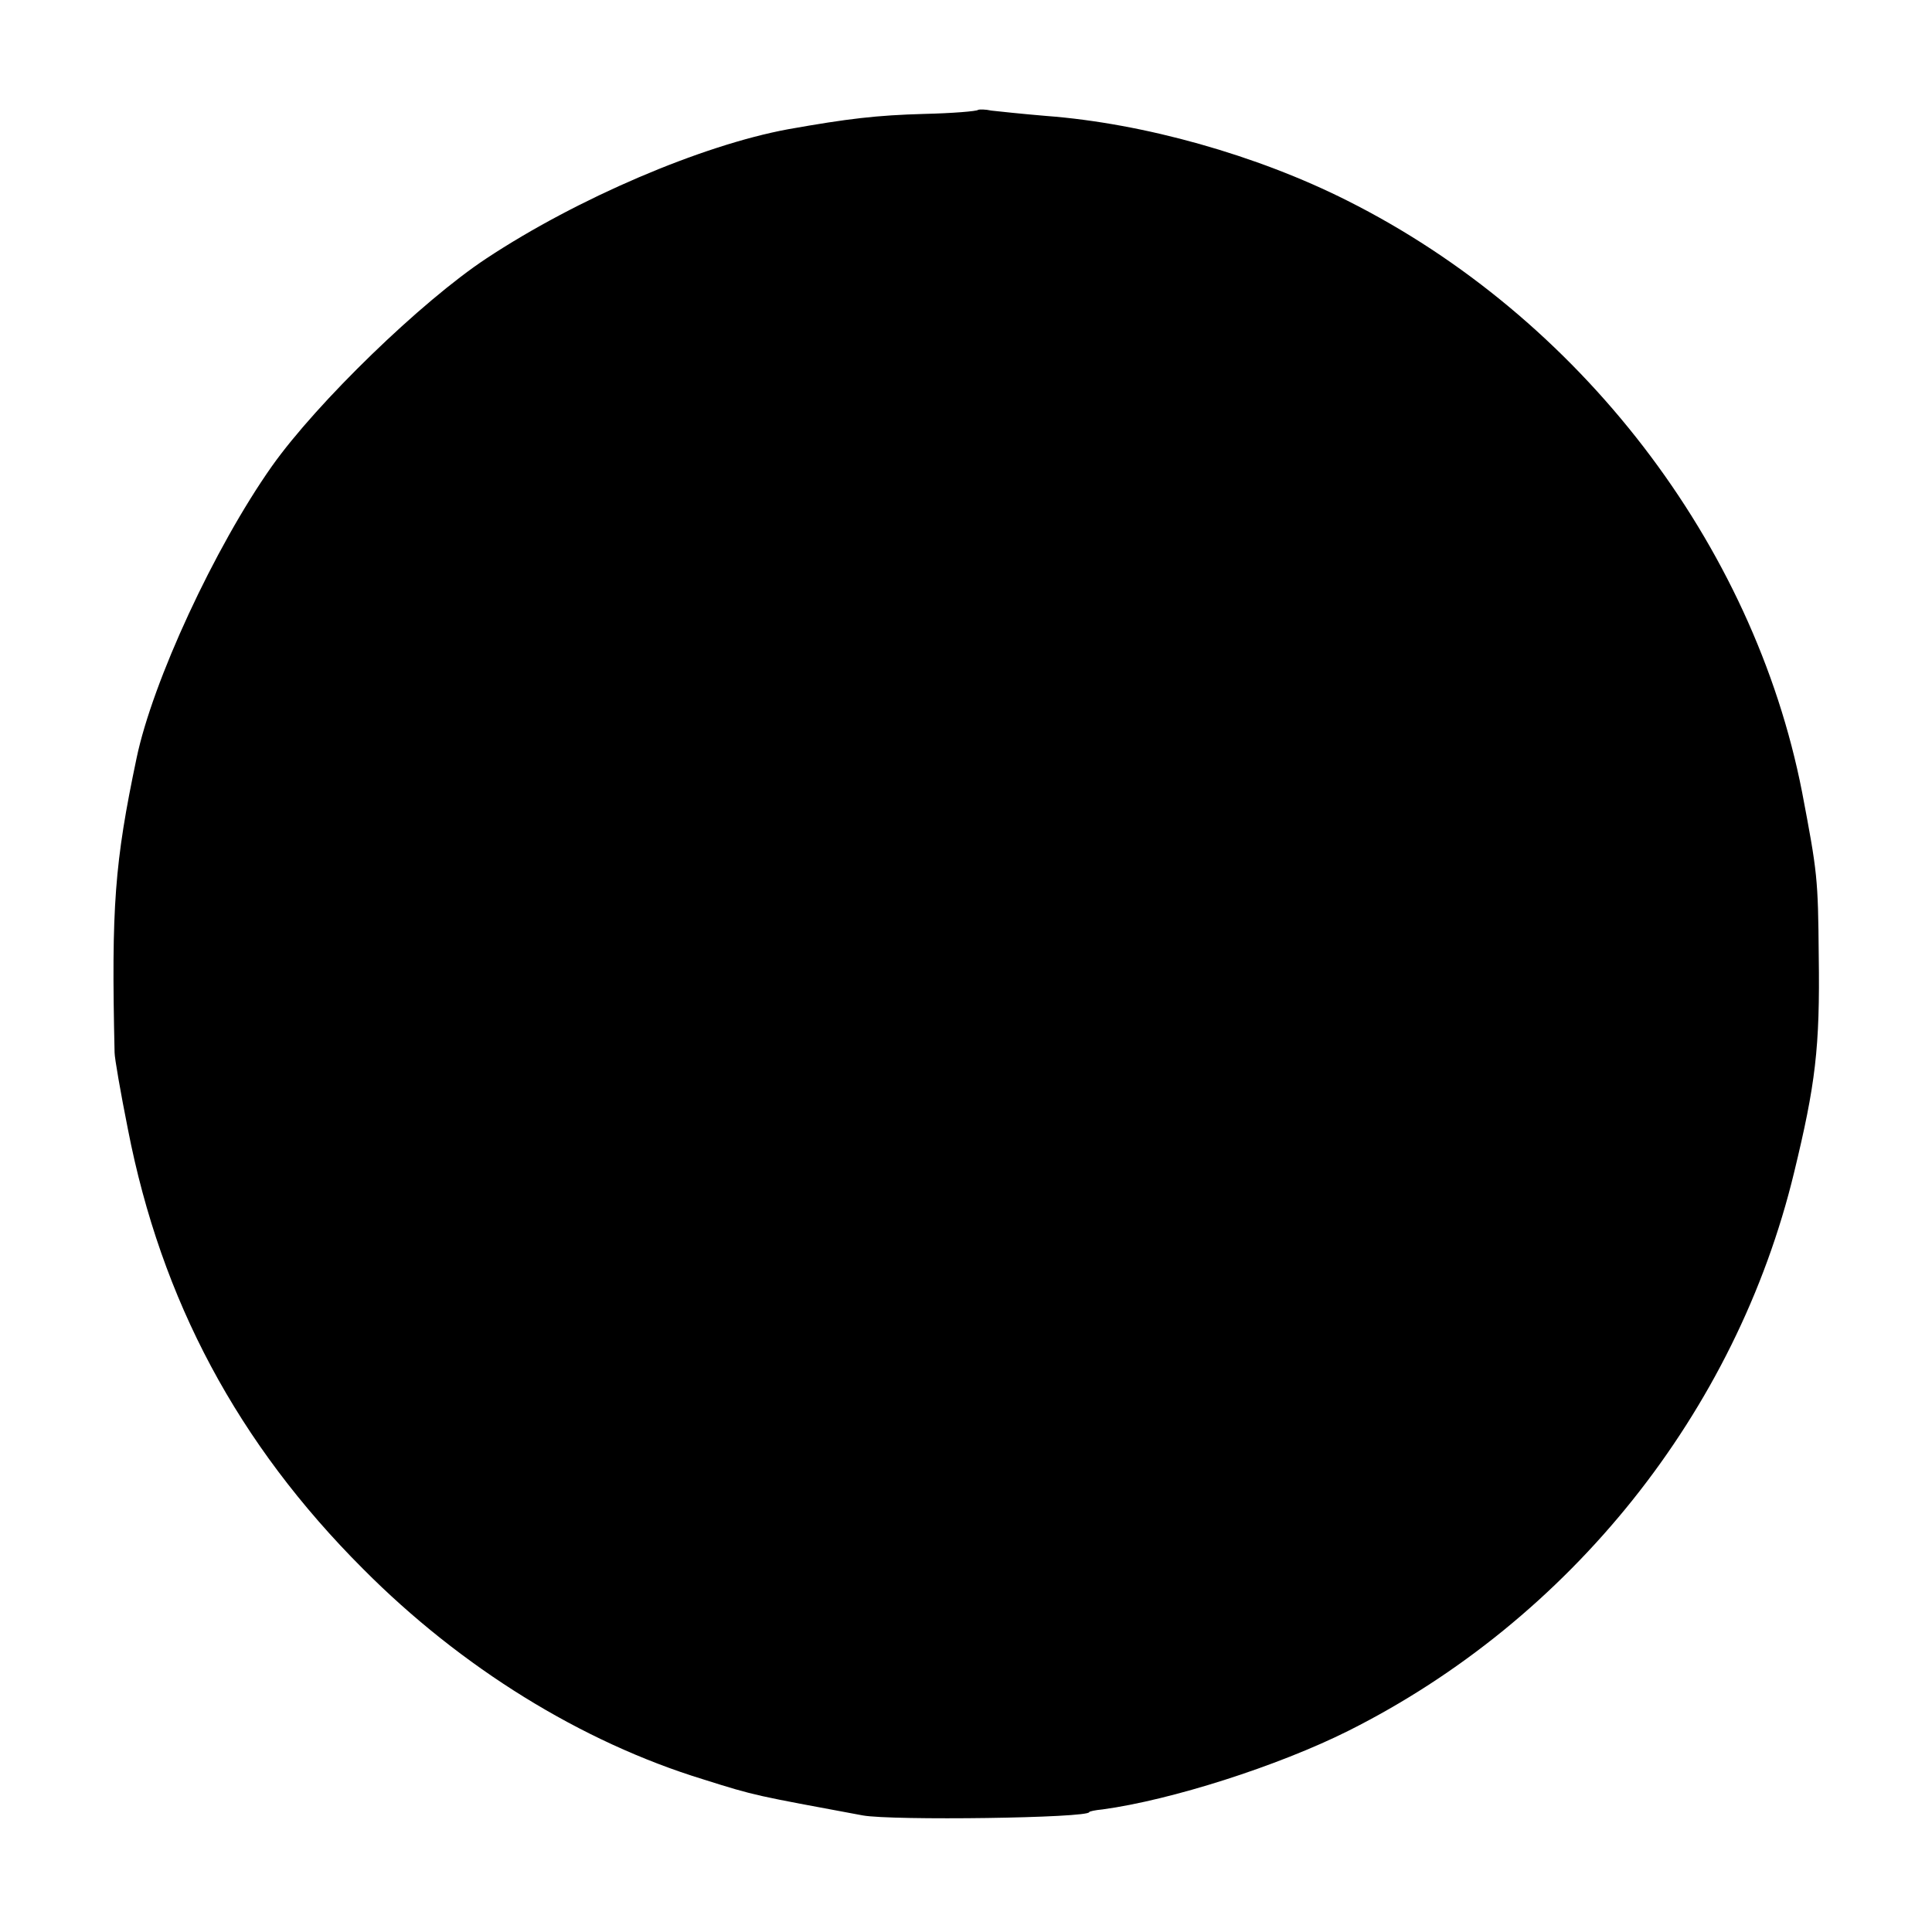<?xml version="1.0" standalone="no"?>
<!DOCTYPE svg PUBLIC "-//W3C//DTD SVG 20010904//EN"
 "http://www.w3.org/TR/2001/REC-SVG-20010904/DTD/svg10.dtd">
<svg version="1.0" xmlns="http://www.w3.org/2000/svg"
 width="290pt" height="290pt" viewBox="0 0 290 290"
 preserveAspectRatio="xMidYMid meet">
<g transform="translate(0,290) scale(0.1,-0.1)"
fill="#000000" stroke="none">
<path d="M1468 2735 c-2 -2 -38 -5 -81 -6 -71 -2 -114 -7 -204 -23 -130 -24
-317 -104 -453 -194 -97 -64 -254 -216 -322 -312 -86 -122 -179 -323 -203
-438 -33 -157 -38 -223 -33 -442 0 -8 9 -60 20 -115 50 -257 165 -472 353
-660 147 -148 328 -260 511 -316 79 -25 78 -24 239 -54 44 -8 340 -4 340 5 0
1 9 3 20 4 103 14 263 65 369 118 333 167 582 478 669 838 32 132 39 187 37
325 -1 117 -2 125 -25 246 -73 373 -334 713 -683 888 -135 68 -305 116 -452
127 -36 3 -73 7 -82 8 -9 2 -18 2 -20 1z"/>
</g>
</svg>
